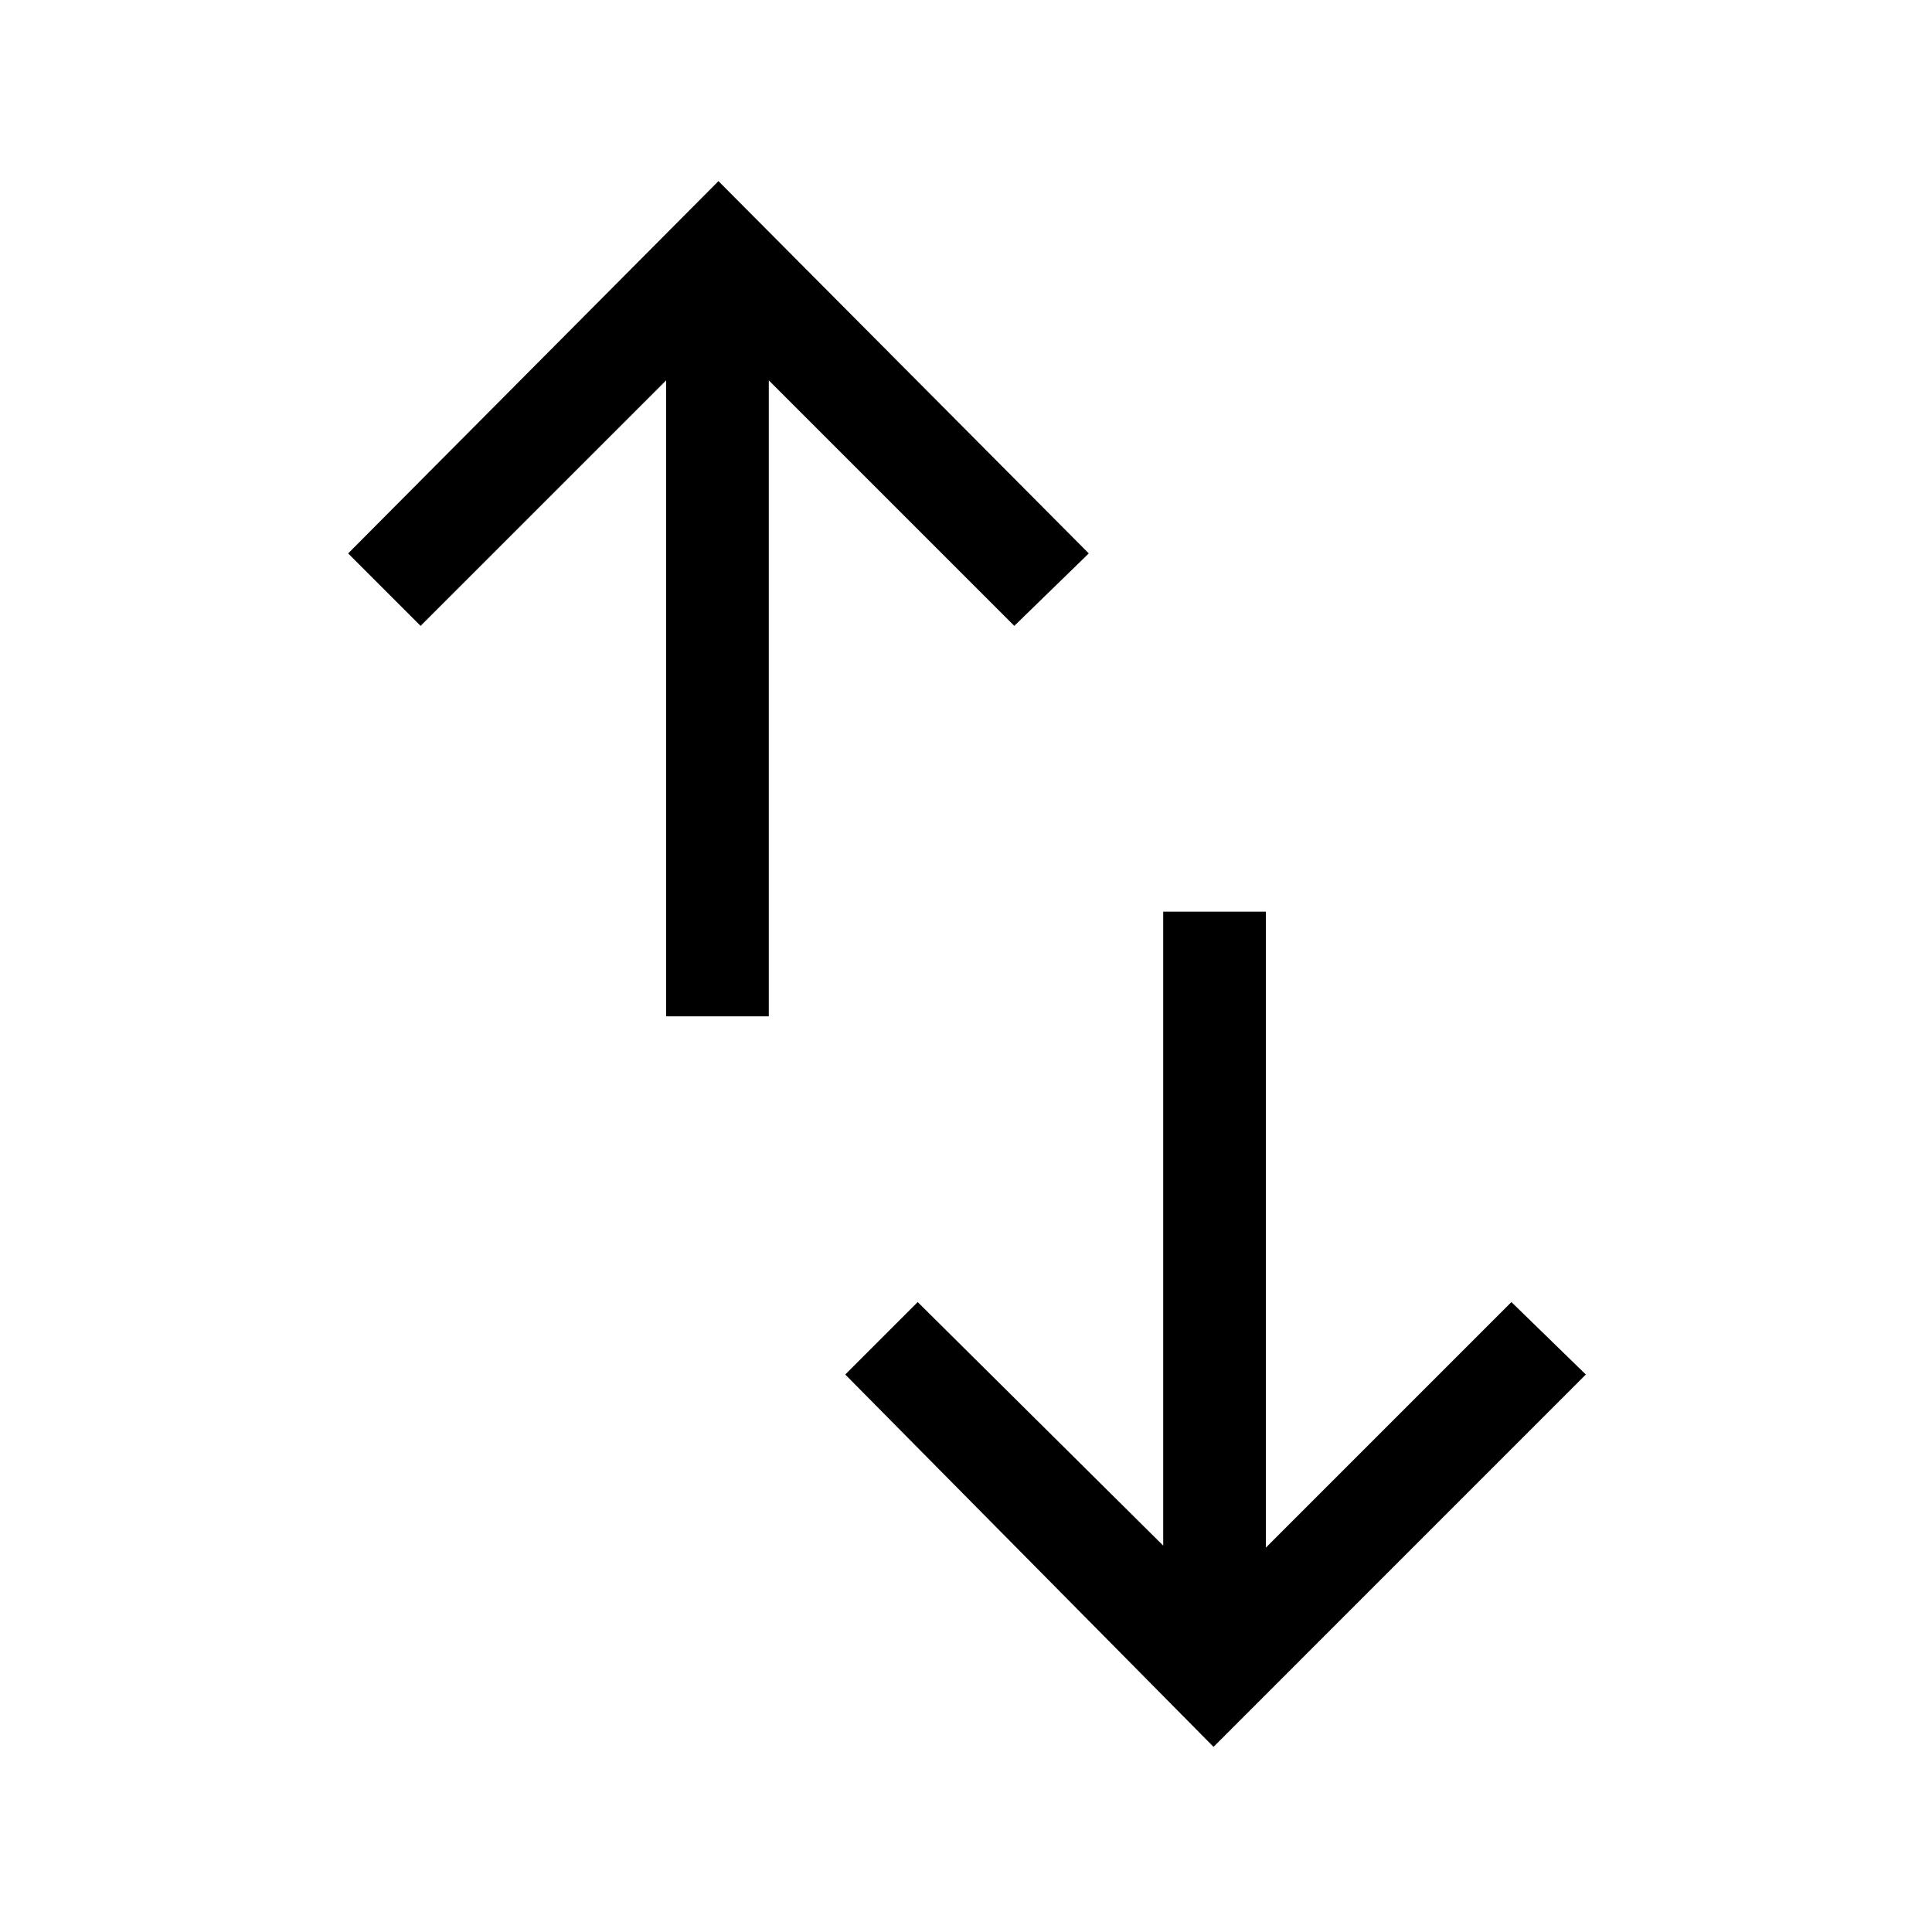 <svg xmlns="http://www.w3.org/2000/svg" height="40" width="40"><path d="M25.125 36.167 17.5 28.458 19 26.958 24.083 32V18.875H26.208V32.042L31.292 26.958L32.833 28.458ZM13.792 21.042V7.875L8.708 12.958L7.208 11.458L14.875 3.75L22.542 11.458L21 12.958L15.917 7.875V21.042Z"/></svg>